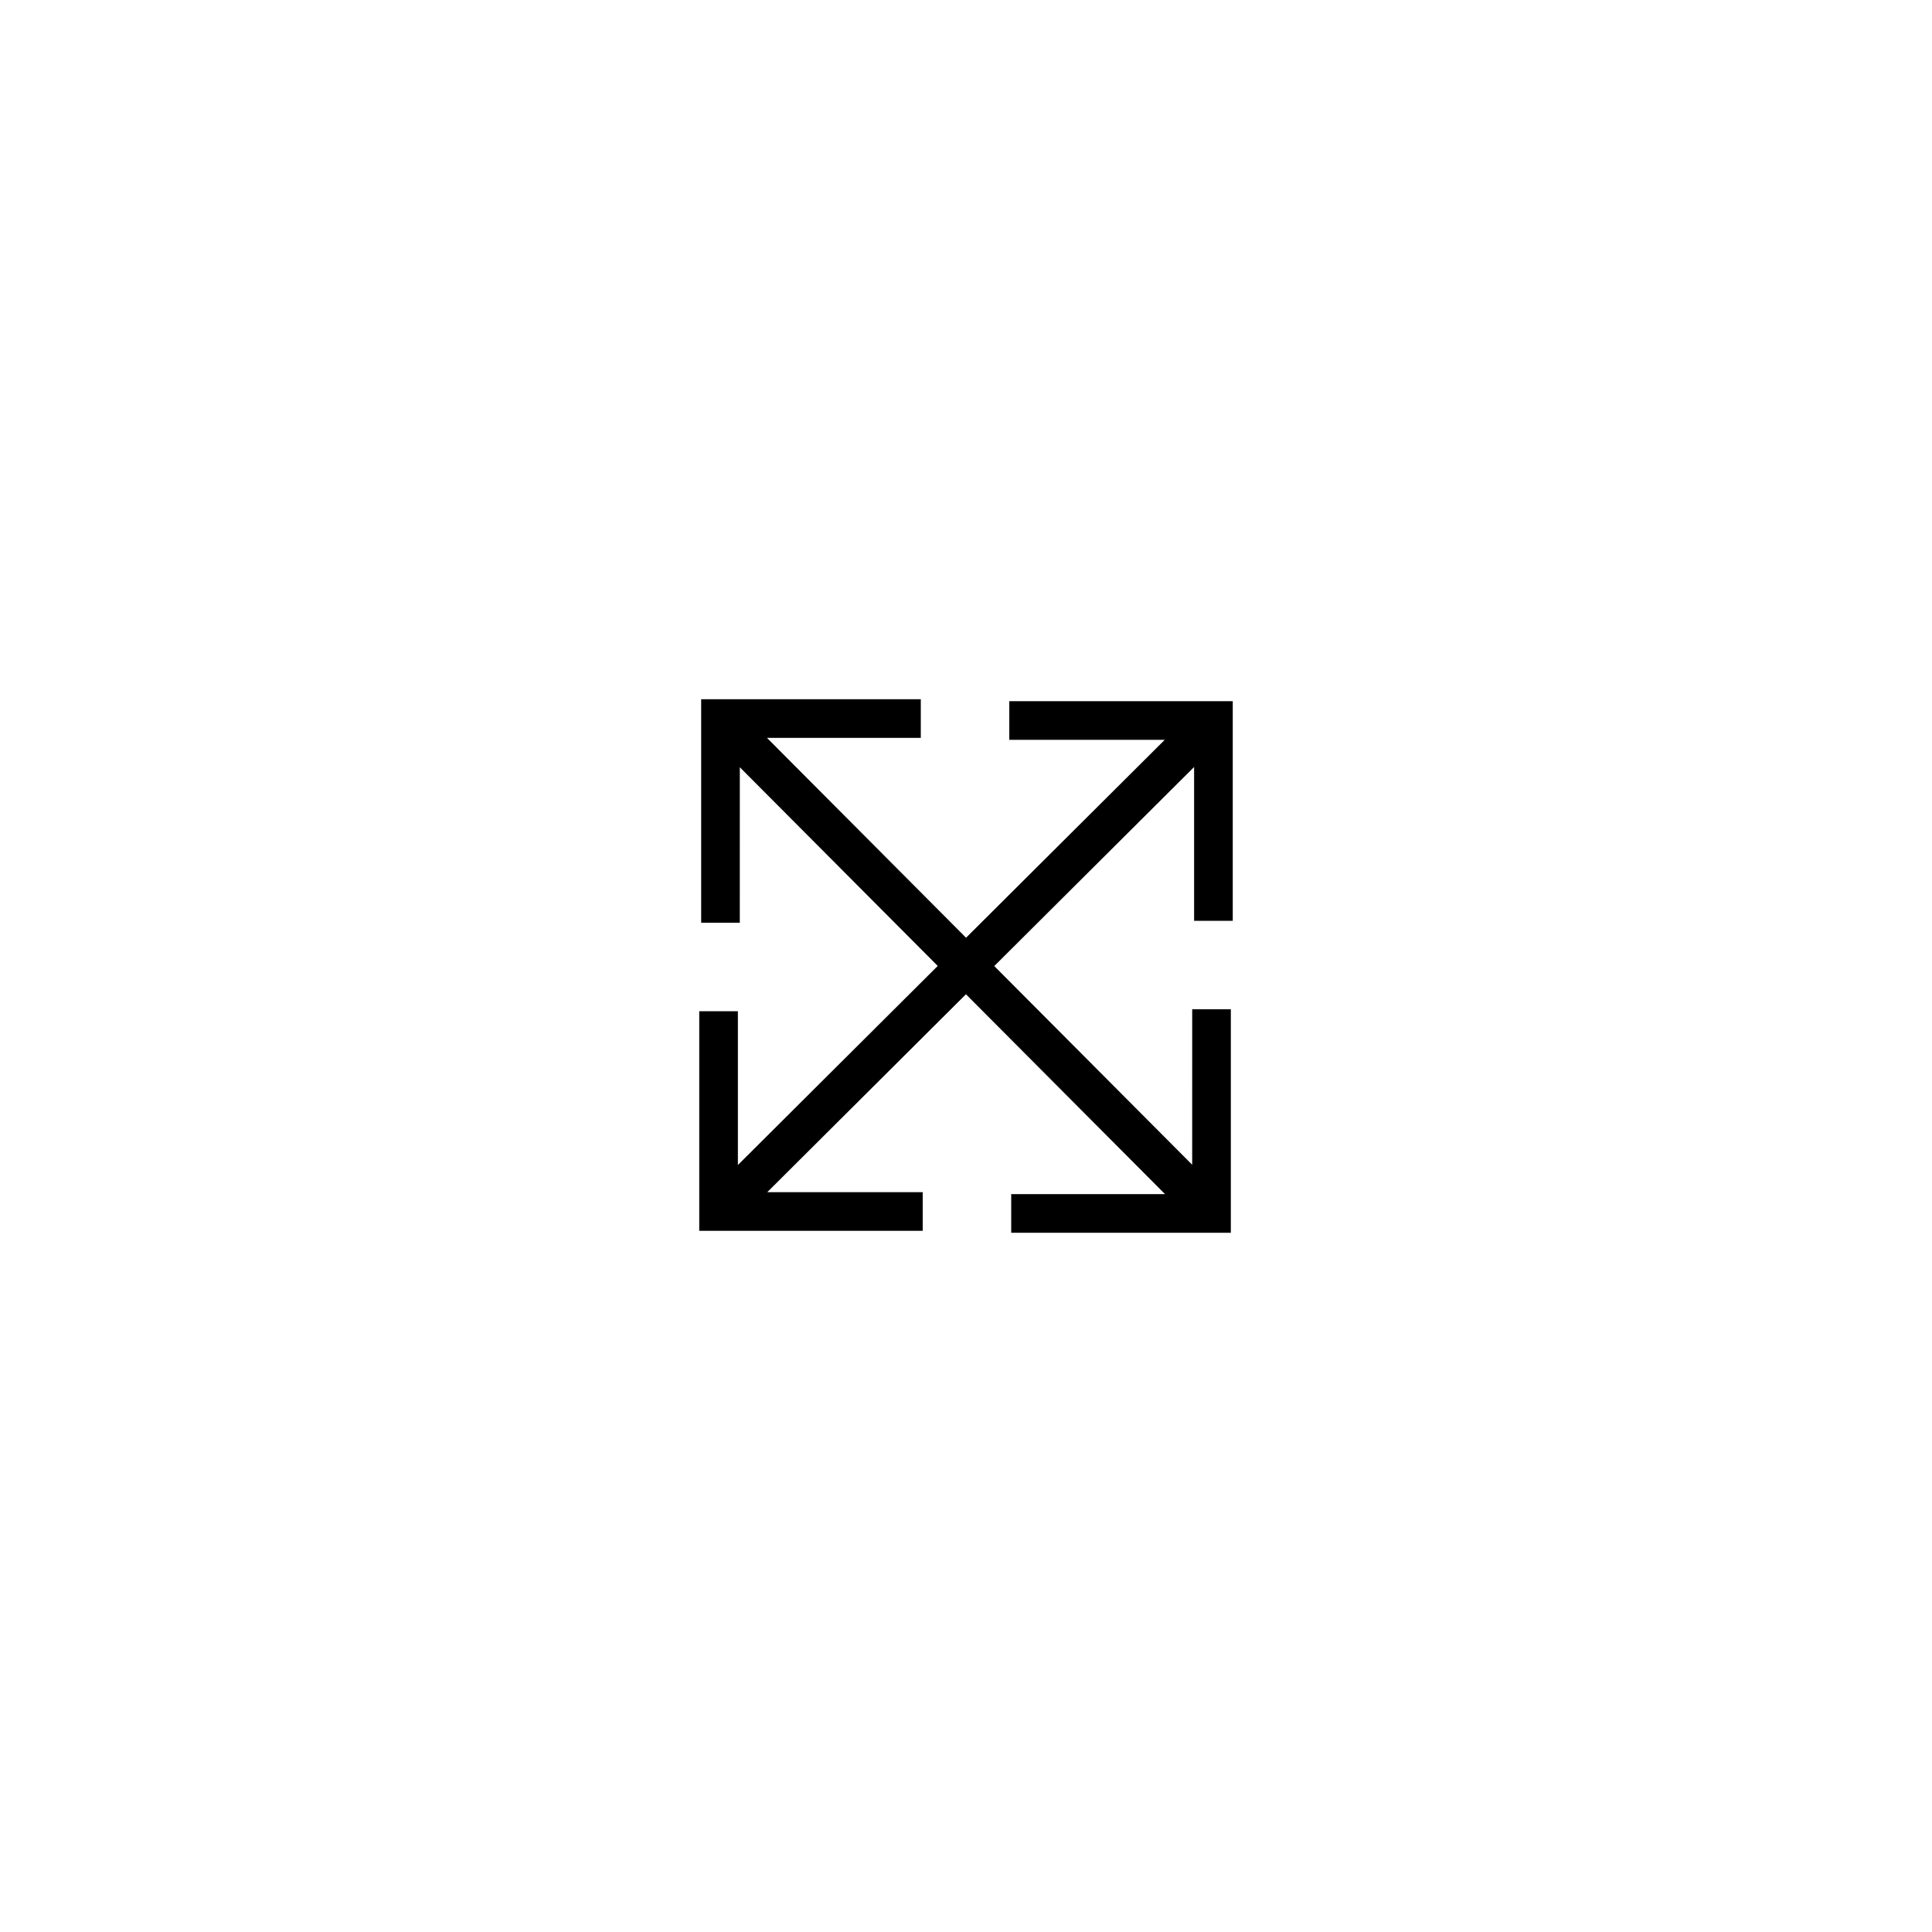 <?xml version="1.0" encoding="utf-8"?>
<!-- Generator: Adobe Illustrator 17.0.0, SVG Export Plug-In . SVG Version: 6.00 Build 0)  -->
<!DOCTYPE svg PUBLIC "-//W3C//DTD SVG 1.1//EN" "http://www.w3.org/Graphics/SVG/1.1/DTD/svg11.dtd">
<svg version="1.1" id="Layer_1" xmlns="http://www.w3.org/2000/svg" xmlns:xlink="http://www.w3.org/1999/xlink" x="0px" y="0px"
	 width="100px" height="100px" viewBox="0 0 100 100" enable-background="new 0 0 100 100" xml:space="preserve">
<polygon points="52.241,36.292 52.241,38.292 60.287,38.293 50.003,48.537 39.699,38.193 47.66,38.193 47.66,36.193 36.292,36.193 
	36.292,47.759 38.292,47.759 38.293,39.713 48.537,49.997 38.193,60.301 38.193,52.34 36.193,52.34 36.193,63.708 47.759,63.708 
	47.759,61.708 39.713,61.707 49.997,51.463 60.301,61.807 52.34,61.807 52.34,63.807 63.708,63.807 63.708,52.241 61.708,52.241 
	61.707,60.287 51.463,50.003 61.807,39.699 61.807,47.66 63.807,47.66 63.807,36.292 "/>
</svg>
